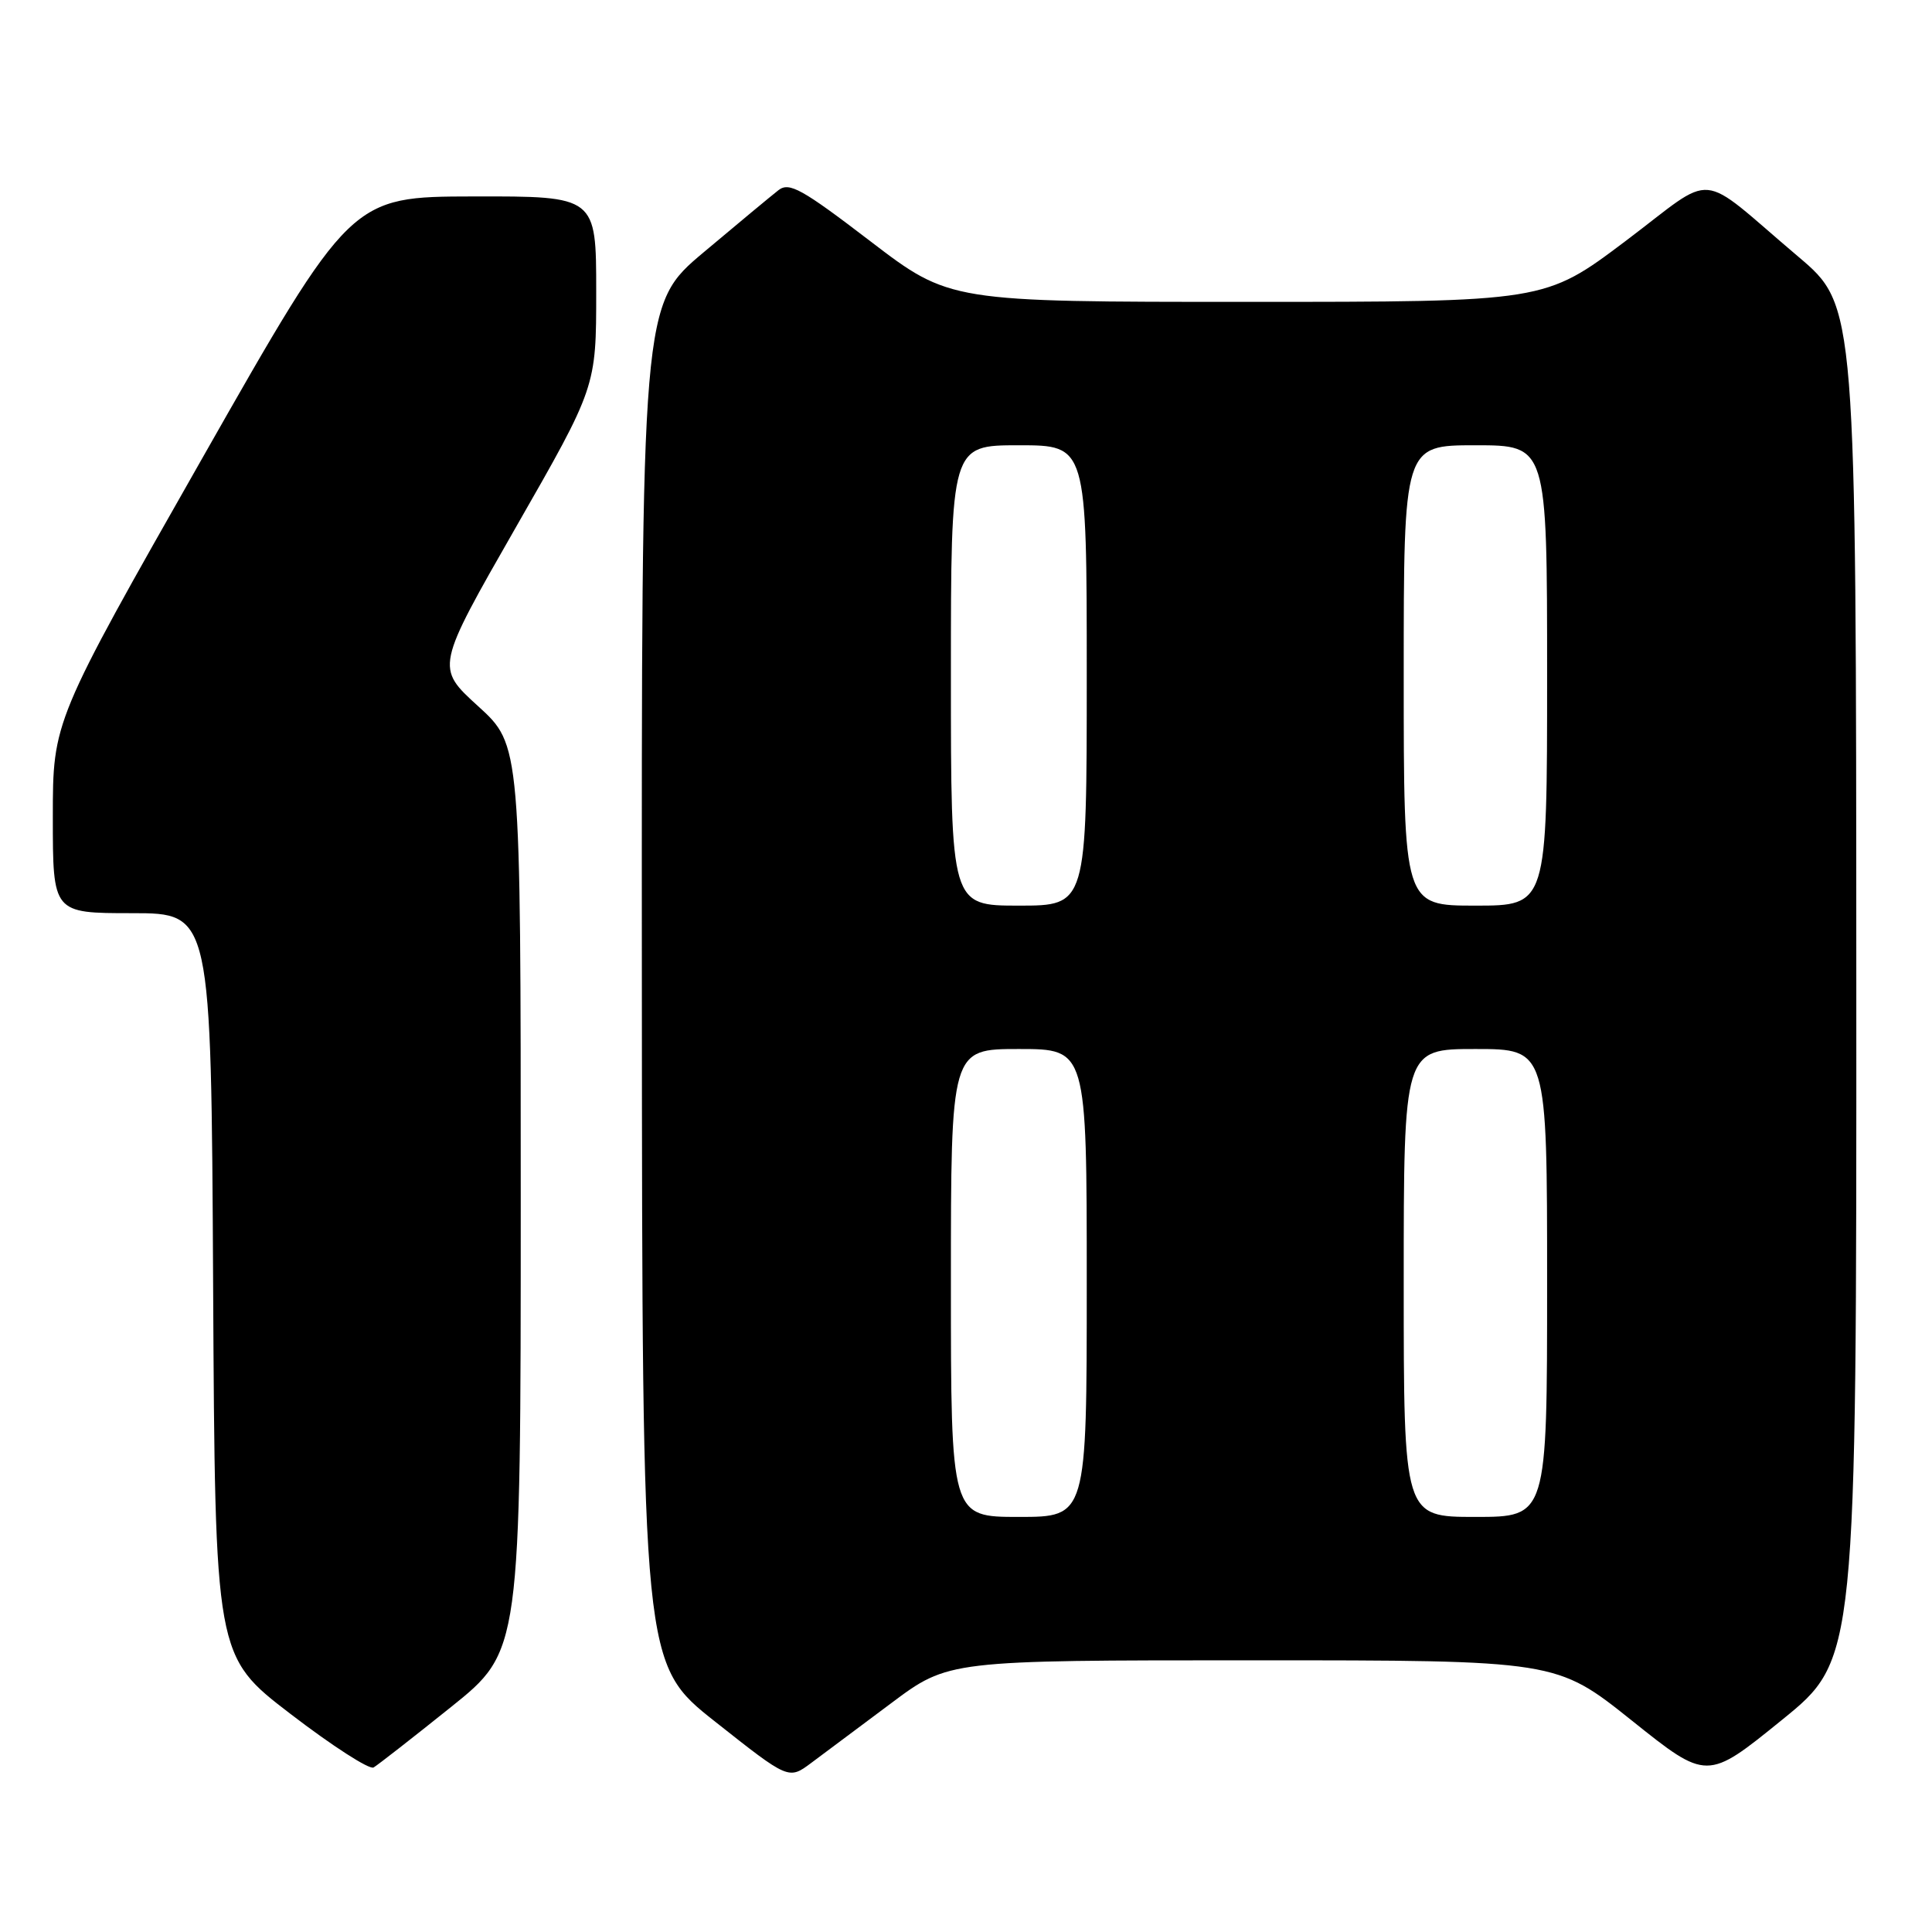 <?xml version="1.0" encoding="UTF-8" standalone="no"?>
<!DOCTYPE svg PUBLIC "-//W3C//DTD SVG 1.1//EN" "http://www.w3.org/Graphics/SVG/1.1/DTD/svg11.dtd" >
<svg xmlns="http://www.w3.org/2000/svg" xmlns:xlink="http://www.w3.org/1999/xlink" version="1.1" viewBox="0 0 256 256">
 <g >
 <path fill="currentColor"
d=" M 118.09 225.68 C 125.68 220.00 125.68 220.00 165.95 220.00 C 206.23 220.00 206.23 220.00 216.21 227.97 C 226.19 235.95 226.19 235.95 236.09 227.92 C 246.00 219.90 246.00 219.90 245.97 130.20 C 245.95 40.50 245.95 40.50 238.27 34.00 C 224.62 22.44 227.65 22.71 215.38 31.95 C 204.69 40.00 204.69 40.00 165.26 40.00 C 125.84 40.00 125.84 40.00 115.32 31.96 C 106.25 25.02 104.58 24.09 103.15 25.20 C 102.24 25.91 97.79 29.60 93.25 33.42 C 85.00 40.35 85.00 40.35 85.05 130.43 C 85.10 220.50 85.10 220.50 94.80 228.16 C 104.50 235.83 104.50 235.83 107.50 233.59 C 109.15 232.36 113.92 228.80 118.09 225.68 Z  M 59.75 226.20 C 69.00 218.78 69.00 218.78 69.00 158.74 C 69.00 98.71 69.00 98.71 63.36 93.58 C 57.72 88.45 57.72 88.45 68.36 69.86 C 79.00 51.28 79.00 51.28 79.00 38.64 C 79.00 26.00 79.00 26.00 62.75 26.03 C 46.50 26.06 46.50 26.06 26.75 60.81 C 7.00 95.56 7.00 95.56 7.00 108.28 C 7.00 121.00 7.00 121.00 17.49 121.00 C 27.98 121.00 27.98 121.00 28.24 170.22 C 28.50 219.45 28.50 219.45 38.50 227.11 C 44.00 231.33 48.95 234.52 49.50 234.20 C 50.05 233.88 54.66 230.28 59.75 226.20 Z  M 126.00 170.00 C 126.00 139.00 126.00 139.00 135.00 139.00 C 144.00 139.00 144.00 139.00 144.00 170.00 C 144.00 201.00 144.00 201.00 135.00 201.00 C 126.00 201.00 126.00 201.00 126.00 170.00 Z  M 186.00 170.00 C 186.00 139.00 186.00 139.00 195.50 139.00 C 205.00 139.00 205.00 139.00 205.00 170.00 C 205.00 201.00 205.00 201.00 195.50 201.00 C 186.00 201.00 186.00 201.00 186.00 170.00 Z  M 126.00 89.50 C 126.00 59.00 126.00 59.00 135.00 59.00 C 144.00 59.00 144.00 59.00 144.00 89.50 C 144.00 120.00 144.00 120.00 135.00 120.00 C 126.00 120.00 126.00 120.00 126.00 89.50 Z  M 186.00 89.50 C 186.00 59.00 186.00 59.00 195.50 59.00 C 205.00 59.00 205.00 59.00 205.00 89.50 C 205.00 120.00 205.00 120.00 195.50 120.00 C 186.00 120.00 186.00 120.00 186.00 89.50 Z "/>
</g>
</svg>
